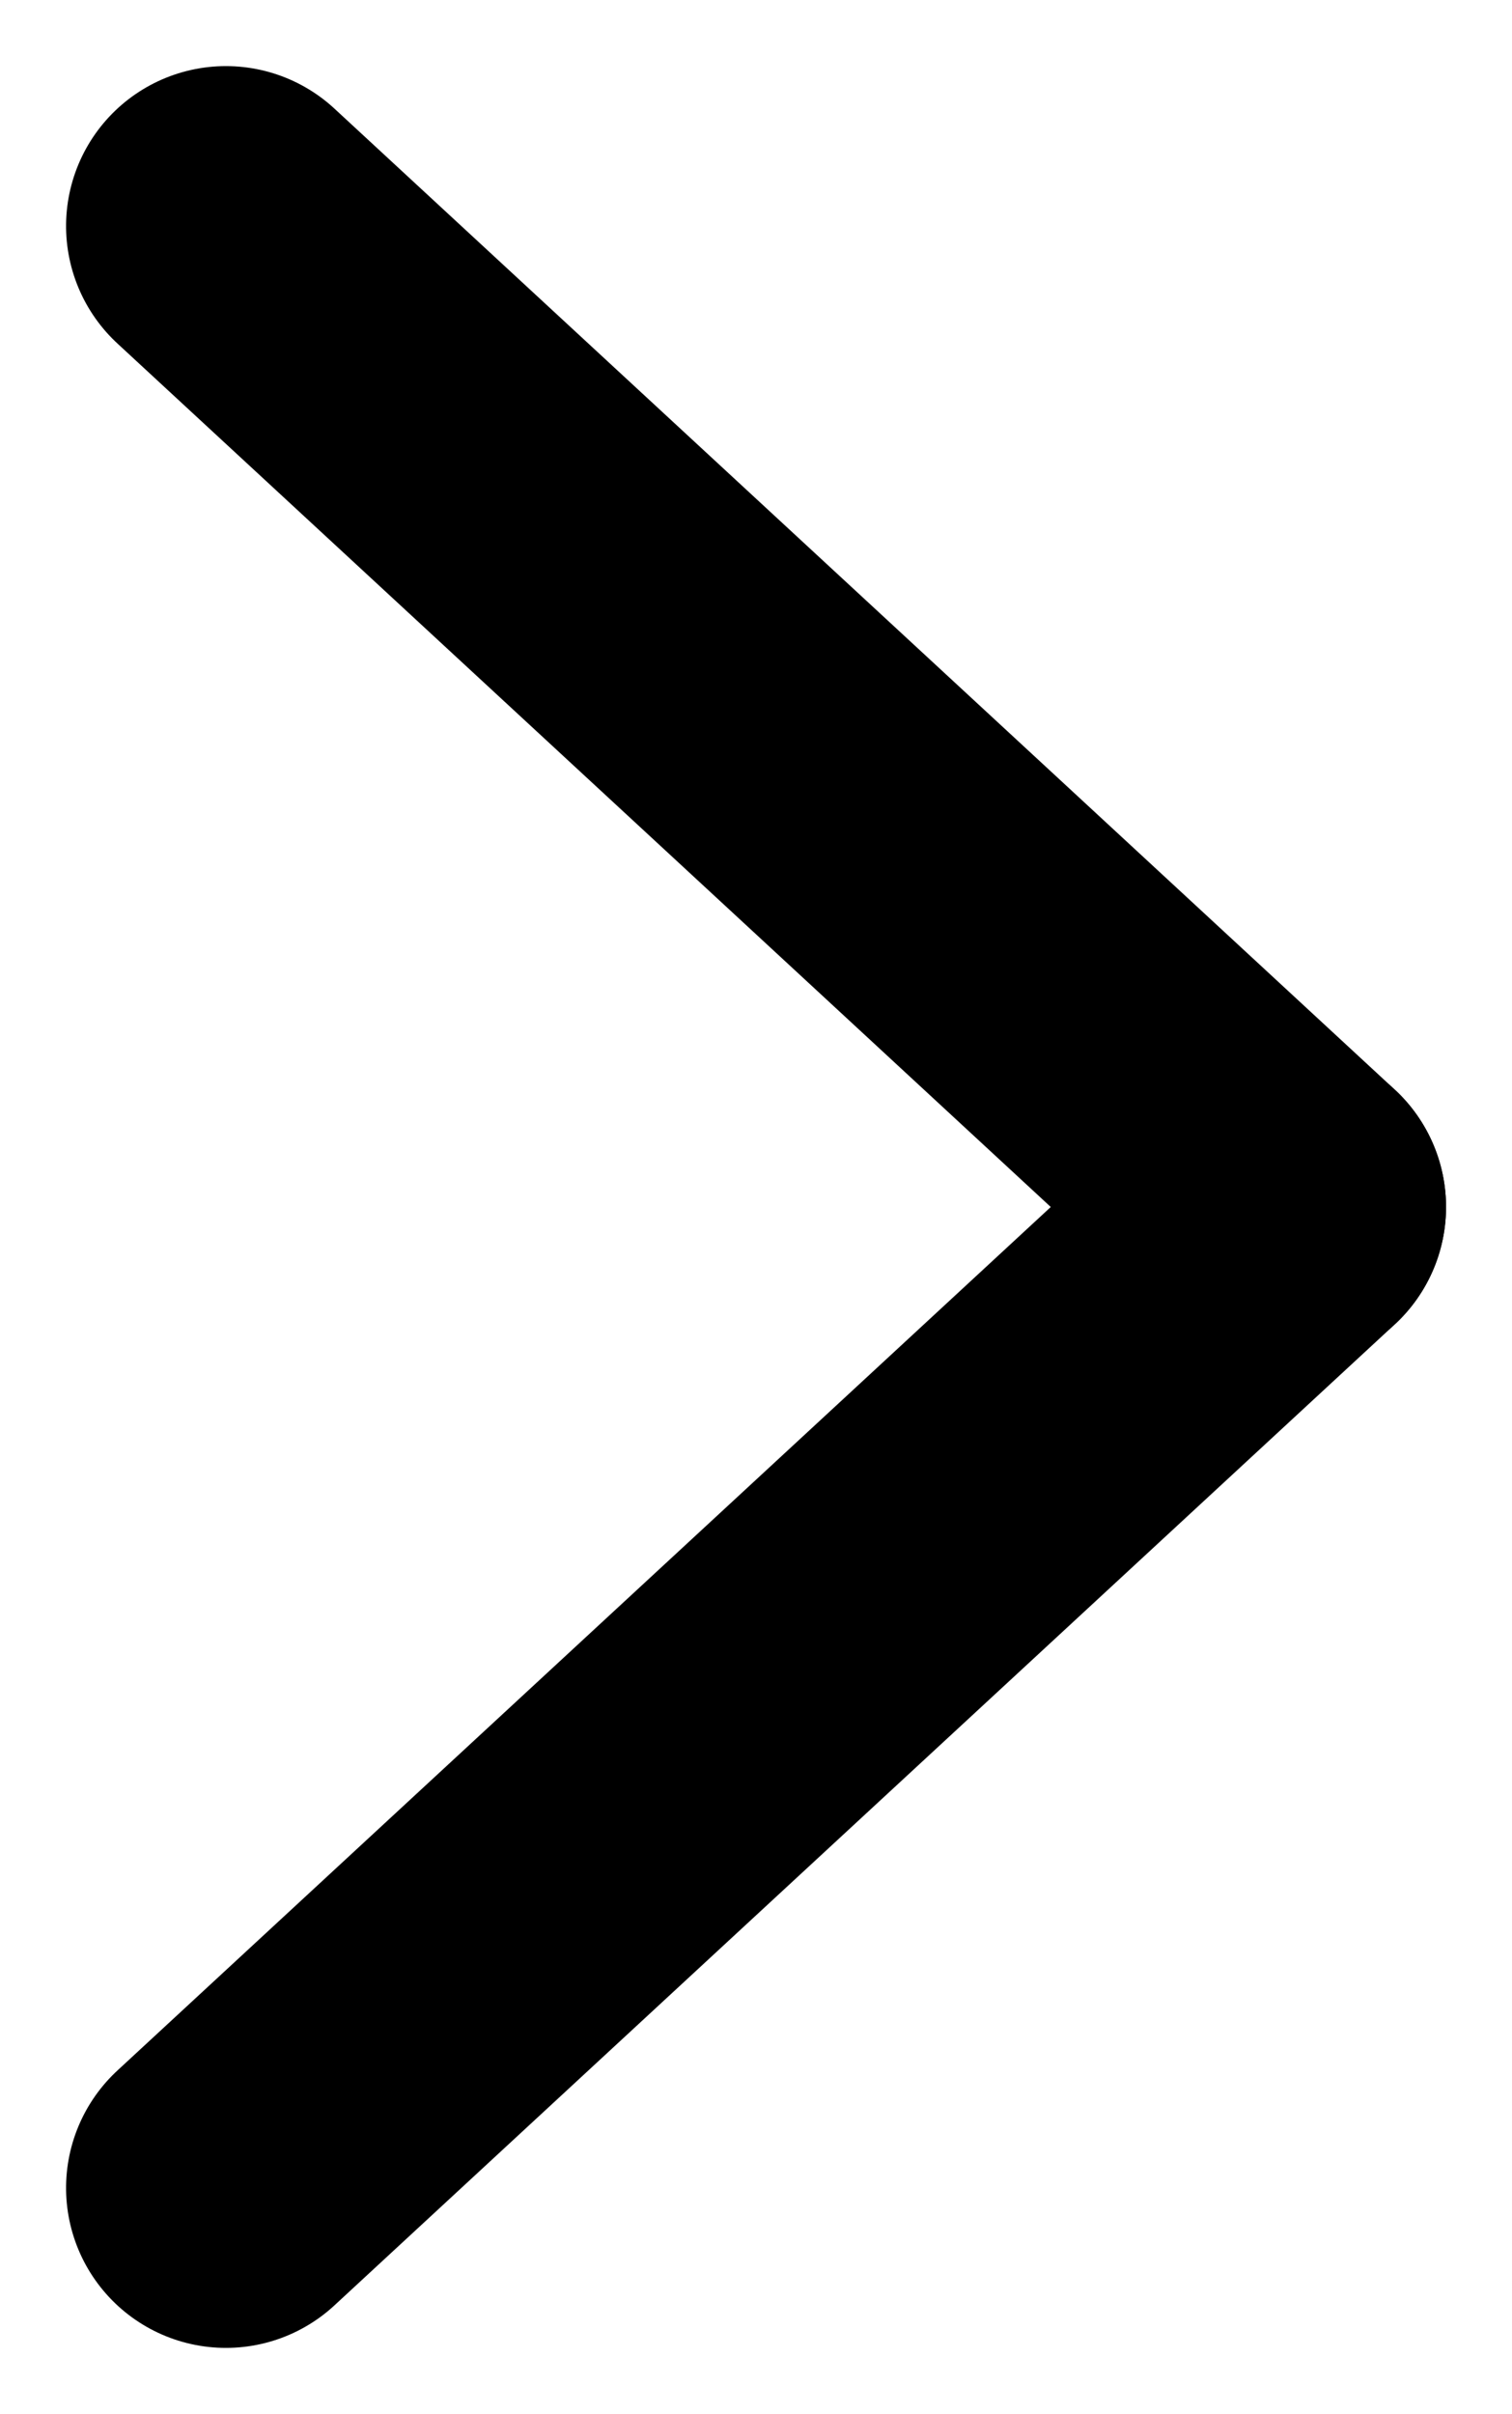 <svg xmlns="http://www.w3.org/2000/svg" width="14.189" height="22.639" viewBox="0 0 14.189 22.639"><defs><style>.a{fill:none;stroke:#000;stroke-linecap:round;stroke-width:3px;}</style></defs><g transform="translate(12.07 2.12) rotate(90)"><path class="a" d="M9.2,0,6.325,3.109,0,9.95" transform="translate(0 0)"/><path class="a" d="M0,0,2.875,3.109,9.2,9.95" transform="translate(9.2 0)"/></g></svg>